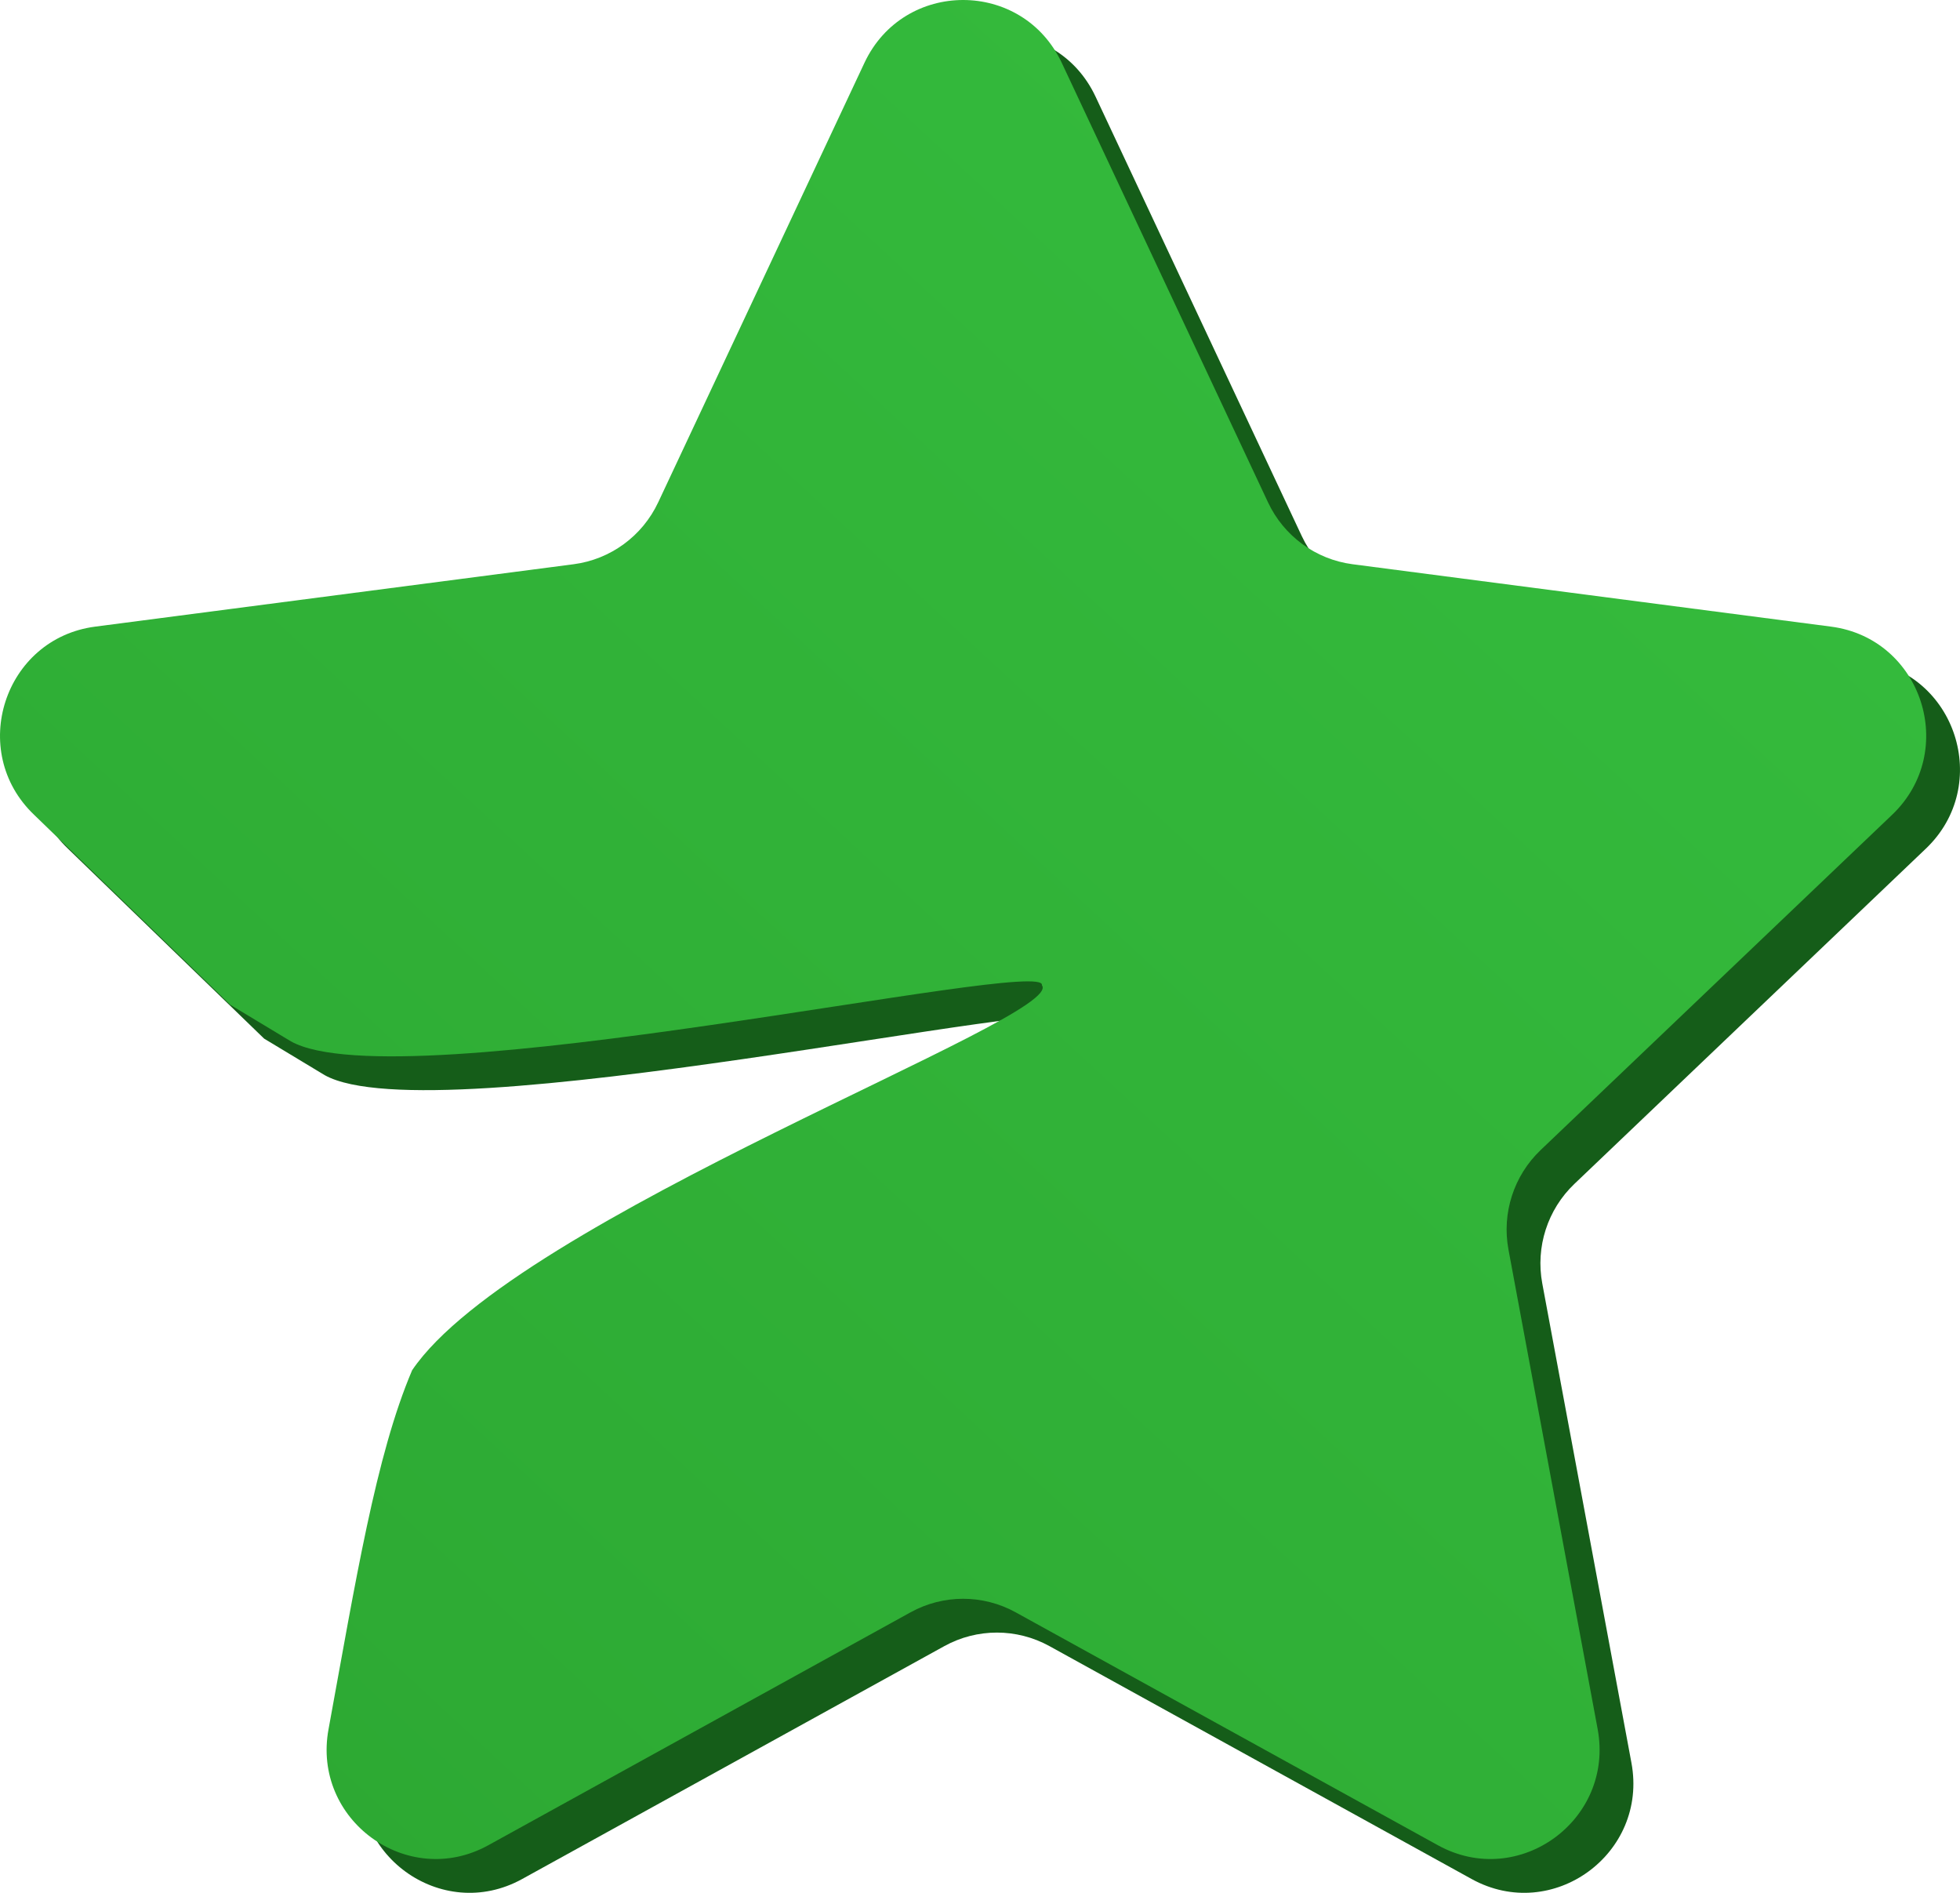 <svg width="58" height="56" viewBox="0 0 58 56" fill="none" xmlns="http://www.w3.org/2000/svg">
<path d="M26.58 2.86C27.744 0.38 31.256 0.38 32.42 2.86L38.522 15.86C38.991 16.86 39.935 17.551 41.026 17.693L55.184 19.539C57.879 19.891 58.962 23.227 56.99 25.107L46.589 35.026C45.795 35.783 45.437 36.892 45.639 37.973L48.277 52.153C48.778 54.844 45.939 56.909 43.55 55.592L31.054 48.7C30.086 48.167 28.914 48.167 27.946 48.7L15.45 55.592C13.061 56.909 10.222 54.844 10.723 52.153C11.521 47.805 12.12 44.06 13.196 41.538C16.245 37.033 32.567 31.088 31.832 30.149C32.029 29.286 12.838 33.61 9.609 31.809L7.816 30.728L2.01 25.107C0.038 23.227 1.121 19.891 3.817 19.539L17.974 17.693C19.065 17.551 20.009 16.86 20.478 15.86L26.58 2.86Z" fill="#155D19"/>
<path d="M25.58 1.86C26.744 -0.62 30.256 -0.62 31.42 1.86L37.522 14.86C37.991 15.86 38.935 16.551 40.026 16.693L54.184 18.539C56.879 18.891 57.962 22.227 55.99 24.107L45.589 34.026C44.795 34.783 44.437 35.892 44.639 36.973L47.277 51.153C47.778 53.844 44.939 55.909 42.55 54.592L30.054 47.7C29.086 47.167 27.914 47.167 26.946 47.7L14.45 54.592C12.061 55.909 9.222 53.844 9.723 51.153C10.521 46.805 11.12 43.06 12.196 40.538C15.245 36.033 31.567 30.088 30.832 29.149C31.029 28.286 11.838 32.61 8.609 30.809L6.816 29.728L1.01 24.107C-0.962 22.227 0.121 18.891 2.817 18.539L16.974 16.693C18.065 16.551 19.009 15.86 19.478 14.86L25.58 1.86Z" fill="url(#paint0_linear_184_1398)"/>
<defs>
<linearGradient id="paint0_linear_184_1398" x1="52.038" y1="6.116" x2="8.476" y2="53.153" gradientUnits="userSpaceOnUse">
<stop stop-color="#35BC3D"/>
<stop offset="1" stop-color="#2DA933"/>
</linearGradient>
</defs>
</svg>
